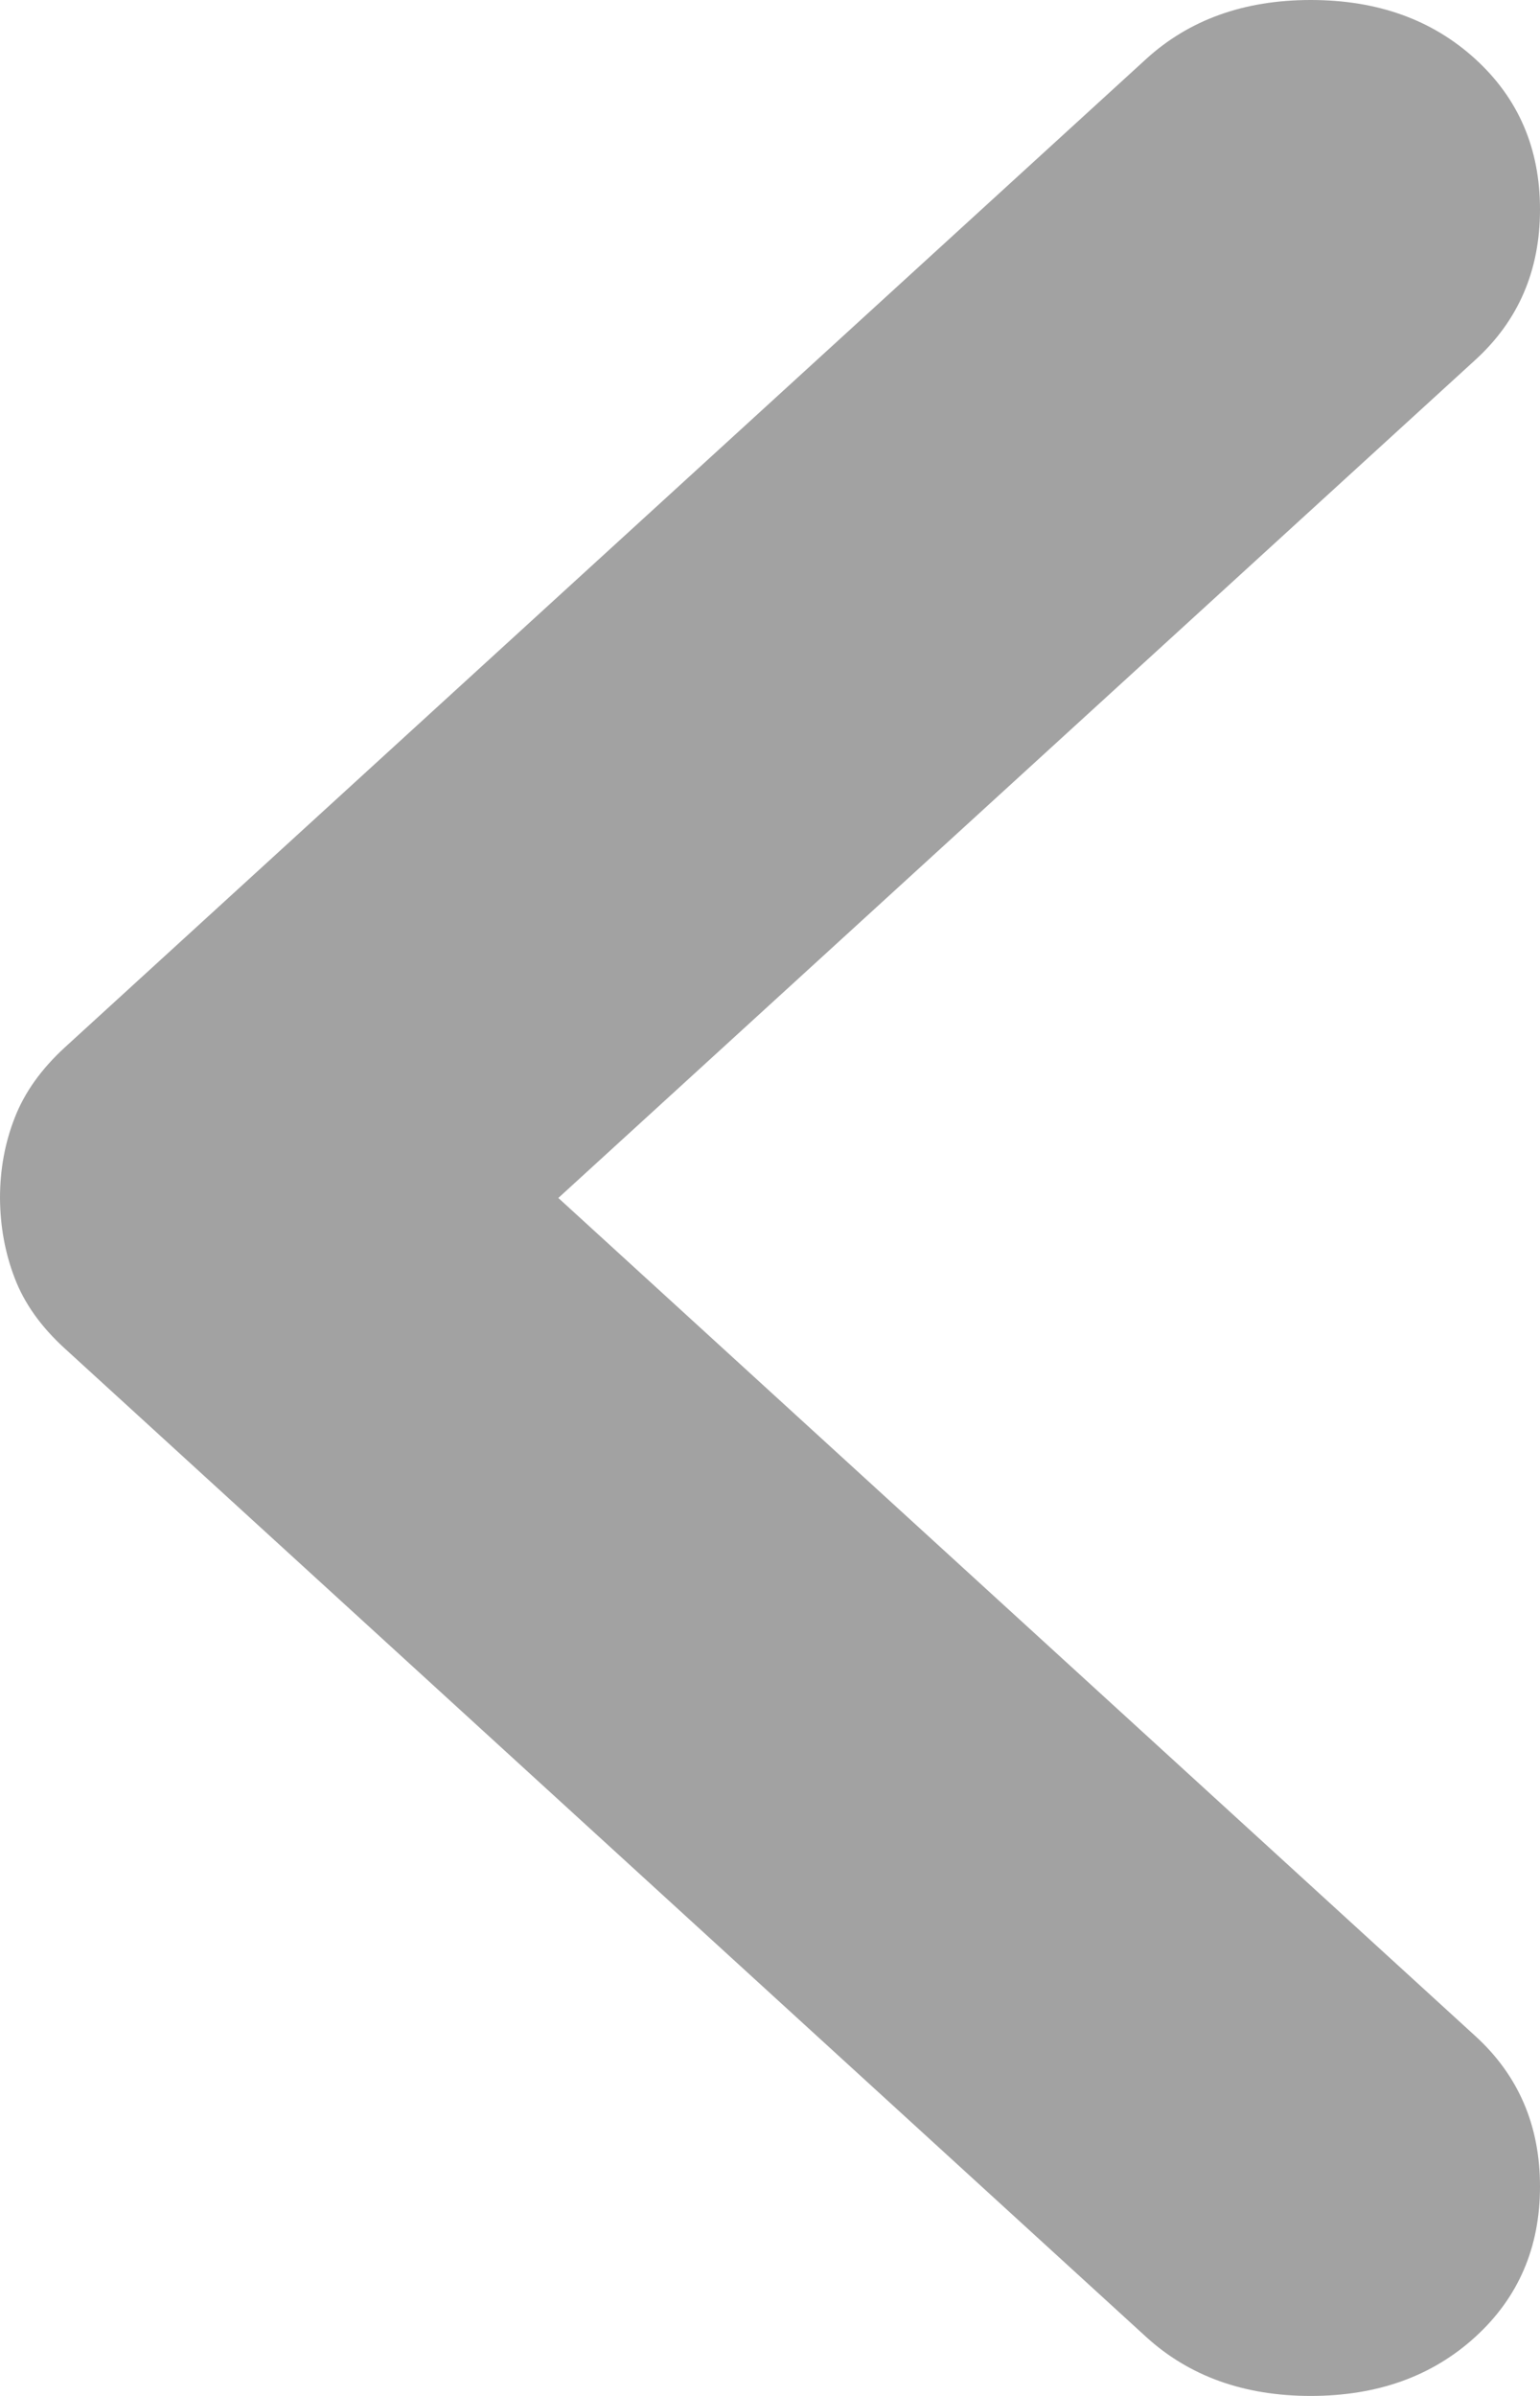 <svg width="9" height="14" viewBox="0 0 9 14" fill="none" xmlns="http://www.w3.org/2000/svg">
<path d="M6.698 13.655L0.378 7.879C0.24 7.753 0.143 7.617 0.087 7.471C0.03 7.324 0.001 7.167 0 7C0 6.833 0.029 6.676 0.087 6.529C0.144 6.383 0.241 6.247 0.378 6.121L6.698 0.345C6.95 0.115 7.271 0 7.66 0C8.05 0 8.37 0.115 8.622 0.345C8.874 0.575 9 0.868 9 1.224C9 1.58 8.874 1.873 8.622 2.103L3.263 7L8.622 11.897C8.874 12.127 9 12.42 9 12.776C9 13.132 8.874 13.425 8.622 13.655C8.37 13.885 8.05 14 7.66 14C7.271 14 6.95 13.885 6.698 13.655Z" fill="#A2A2A2"/>
</svg>
